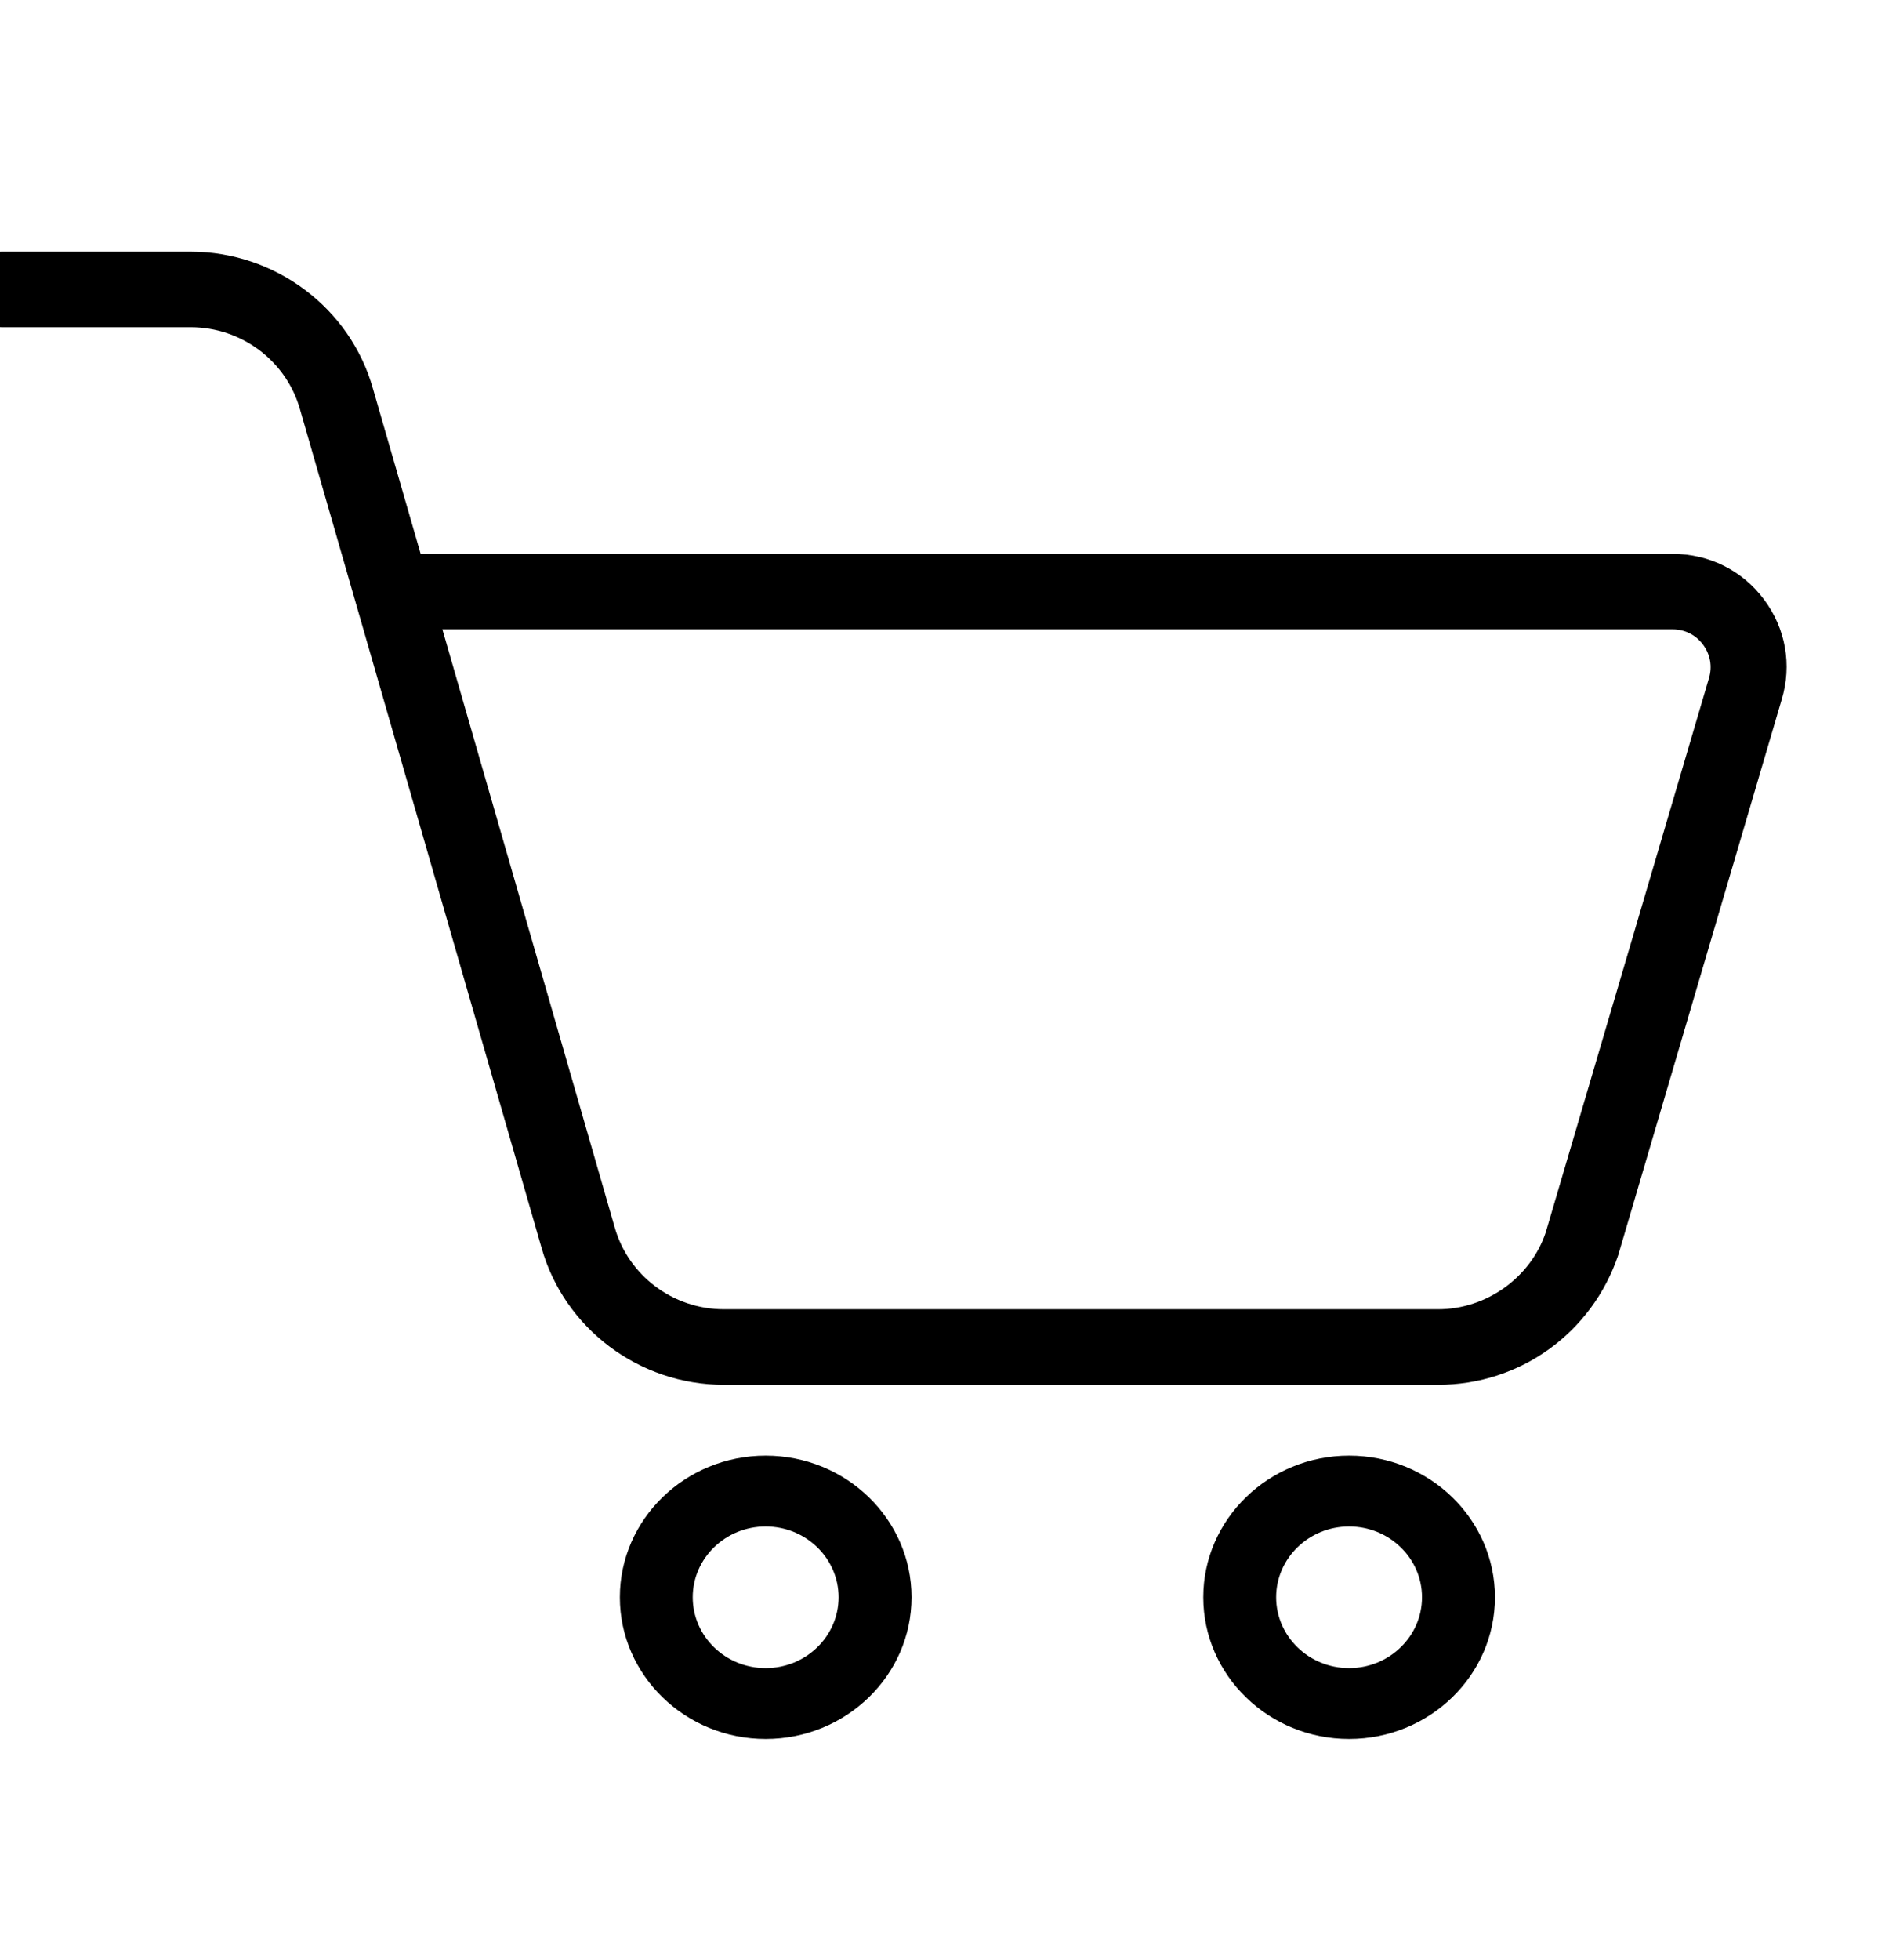 <svg width="30" height="31" viewBox="0 0 30 31" fill="none" xmlns="http://www.w3.org/2000/svg">
<g clip-path="url(#clip0_3406_180)">
<path d="M22.756 21.9H11.454C10.114 21.9 8.927 21.008 8.568 19.73L4.747 6.474C4.531 5.707 3.821 5.175 3.017 5.175H0.024C-0.308 5.175 -0.577 4.907 -0.577 4.577C-0.577 4.248 -0.308 3.98 0.024 3.98H3.017C4.357 3.98 5.544 4.872 5.902 6.149L6.656 8.759H26.465C27.041 8.759 27.569 9.021 27.911 9.48C28.255 9.939 28.357 10.517 28.191 11.064L25.606 19.845C25.19 21.083 24.047 21.9 22.756 21.9ZM7 9.953L9.725 19.405C9.94 20.172 10.65 20.705 11.454 20.705H22.756C23.518 20.705 24.218 20.205 24.458 19.489L27.041 10.723C27.096 10.54 27.061 10.348 26.947 10.195C26.833 10.04 26.658 9.953 26.465 9.953H7Z" fill="black"/>
<path d="M12.115 27.5C10.843 27.5 9.808 26.495 9.808 25.26C9.808 24.025 10.843 23.02 12.115 23.02C13.388 23.02 14.423 24.025 14.423 25.26C14.423 26.495 13.388 27.5 12.115 27.5ZM12.115 24.14C11.478 24.14 10.961 24.643 10.961 25.26C10.961 25.877 11.478 26.38 12.115 26.38C12.752 26.38 13.269 25.877 13.269 25.26C13.269 24.643 12.752 24.14 12.115 24.14Z" fill="black"/>
<path d="M21.346 27.5C20.074 27.5 19.039 26.495 19.039 25.26C19.039 24.025 20.074 23.02 21.346 23.02C22.619 23.02 23.654 24.025 23.654 25.26C23.654 26.495 22.619 27.5 21.346 27.5ZM21.346 24.14C20.709 24.14 20.192 24.643 20.192 25.26C20.192 25.877 20.709 26.38 21.346 26.38C21.983 26.38 22.5 25.877 22.5 25.26C22.5 24.643 21.983 24.14 21.346 24.14Z" fill="black"/>
</g>
<defs>
<clipPath id="clip0_3406_180">
<rect width="30" height="30" fill="white" transform="translate(0 0.5)"/>
</clipPath>
</defs>
</svg>
